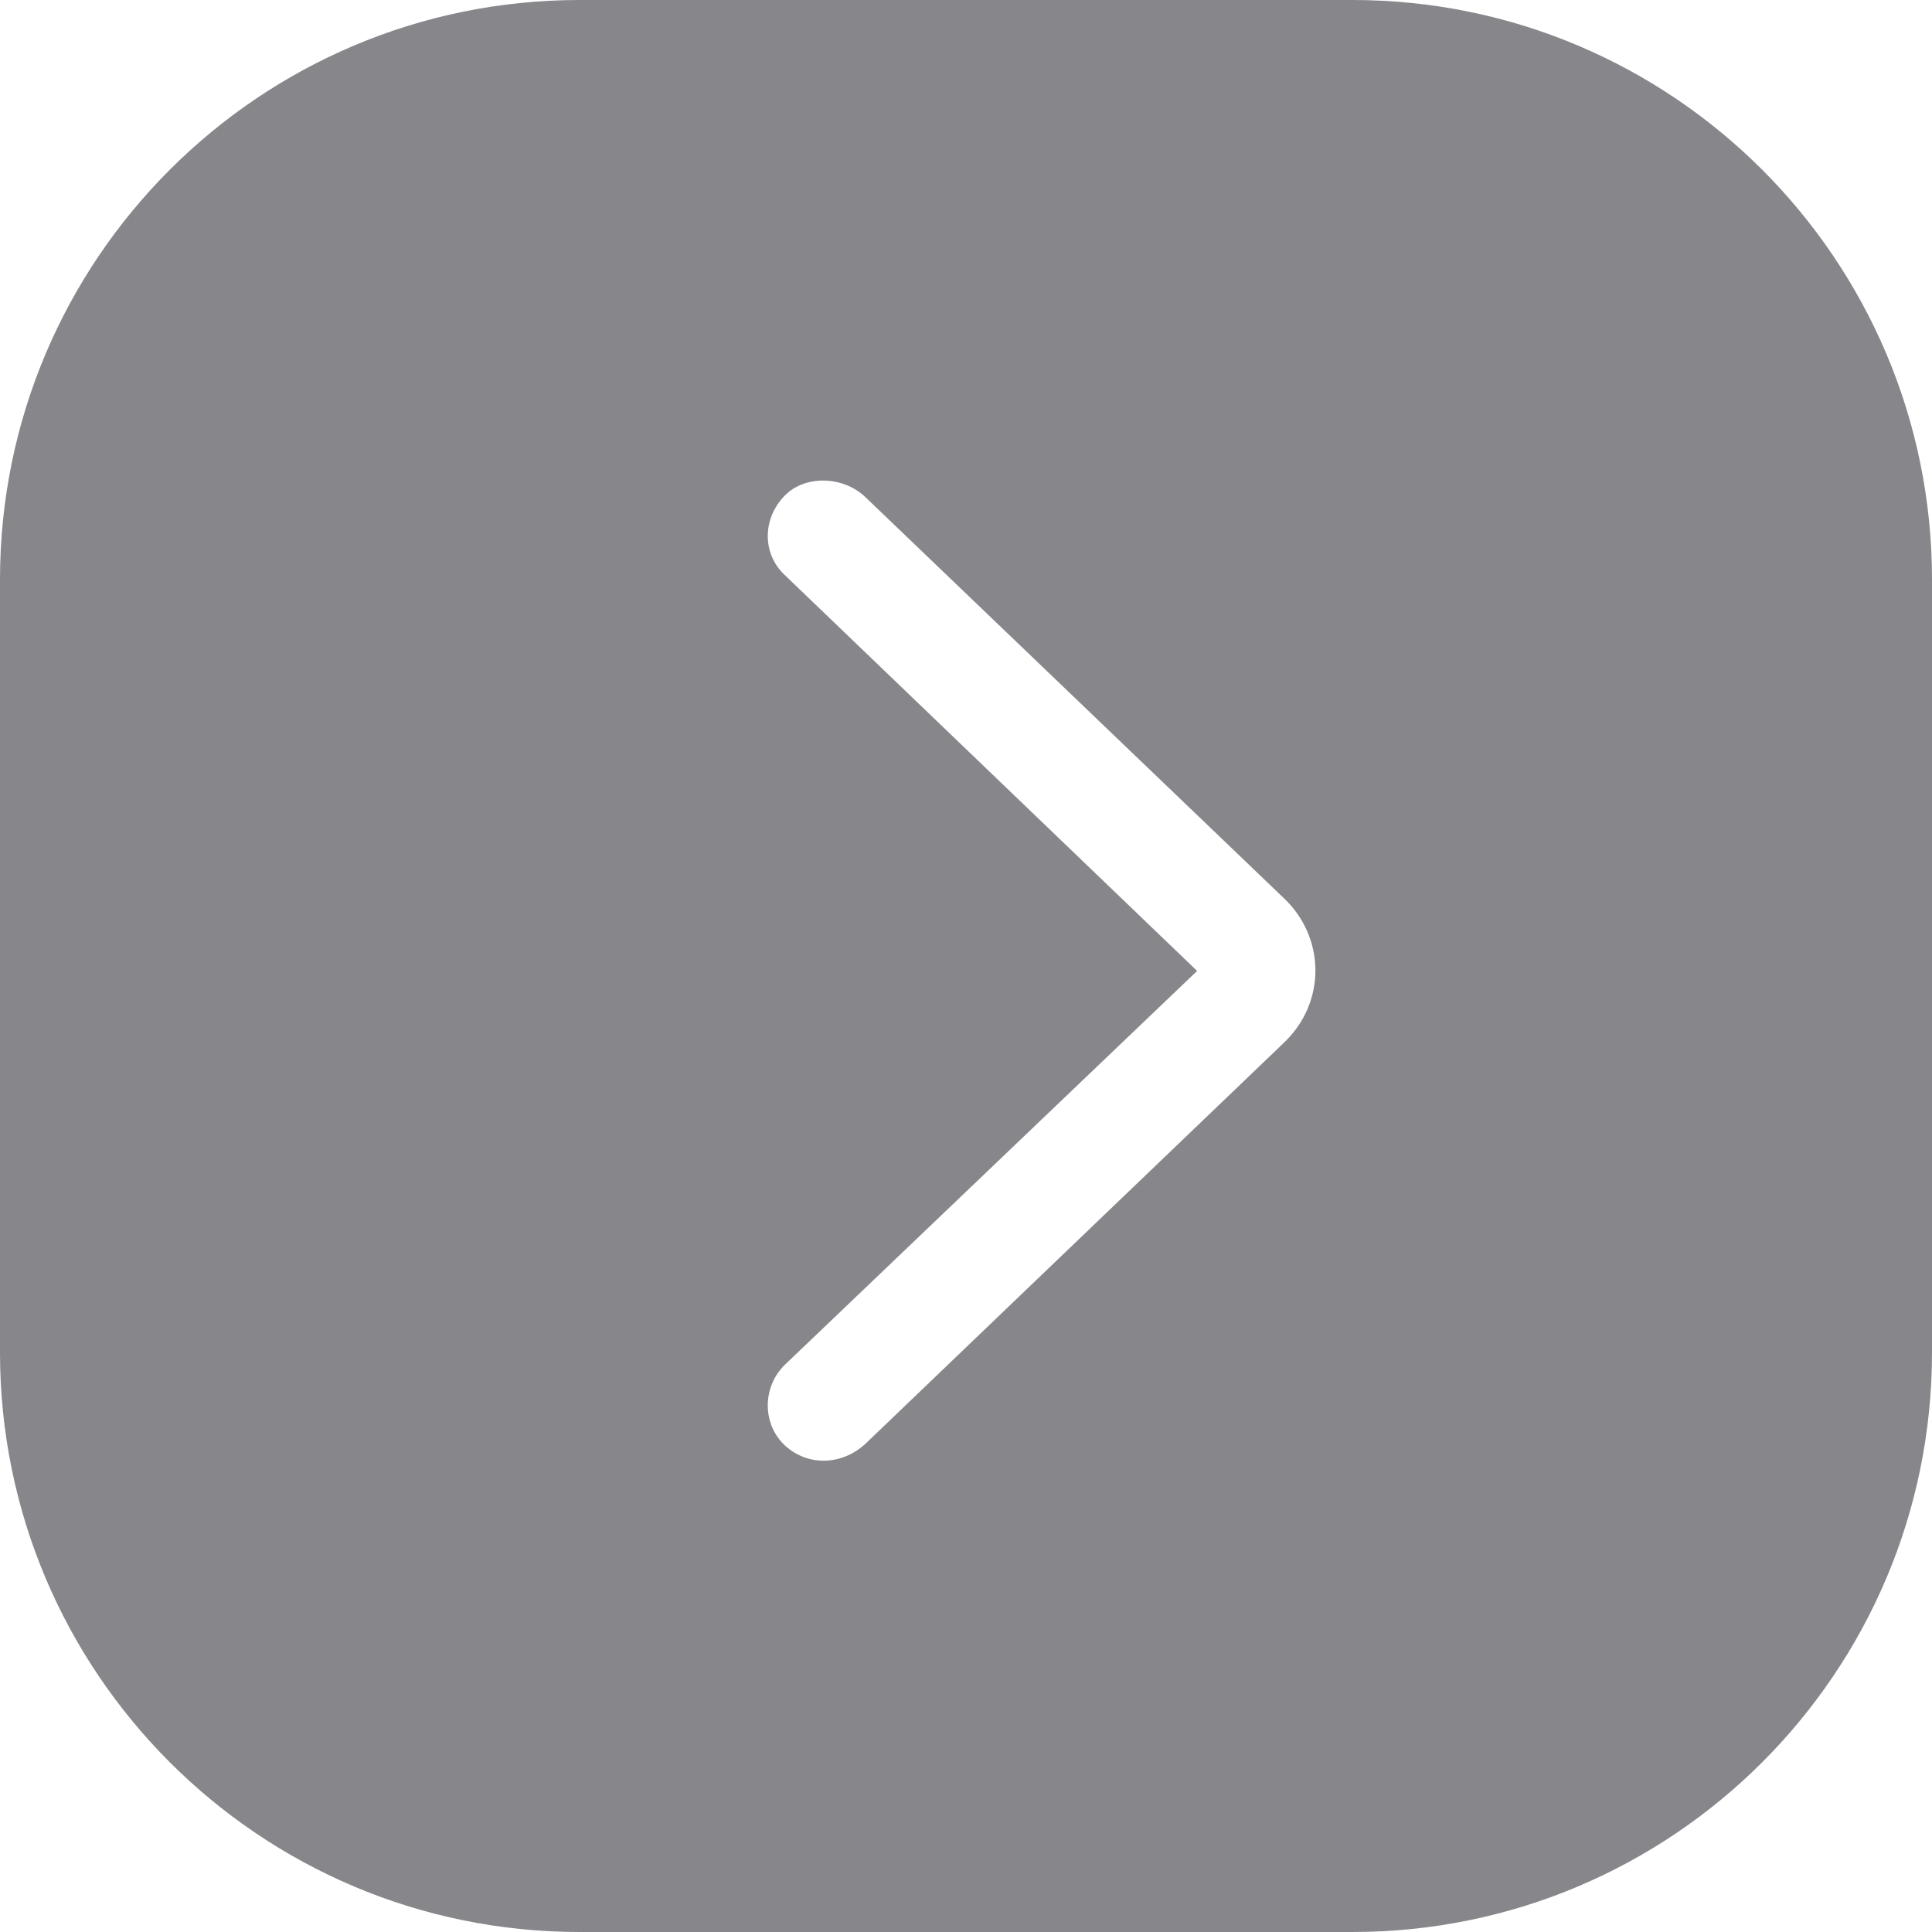 <svg width="40" height="40" viewBox="0 0 40 40" fill="none" xmlns="http://www.w3.org/2000/svg">
<path fill-rule="evenodd" clip-rule="evenodd" d="M12 0C5.373 0 0 5.373 0 12V28C0 34.627 5.373 40 12 40H28C34.627 40 40 34.627 40 28V12C40 5.373 34.627 0 28 0H12ZM16.256 10.252C15.776 10.733 15.776 11.474 16.256 11.914L24.785 20.102L16.256 28.25C15.776 28.71 15.776 29.491 16.256 29.932C16.717 30.352 17.417 30.352 17.918 29.892L26.566 21.604C27.467 20.763 27.447 19.401 26.566 18.581L17.918 10.293C17.457 9.852 16.677 9.832 16.256 10.252Z" fill="#86868B"/>
</svg>
